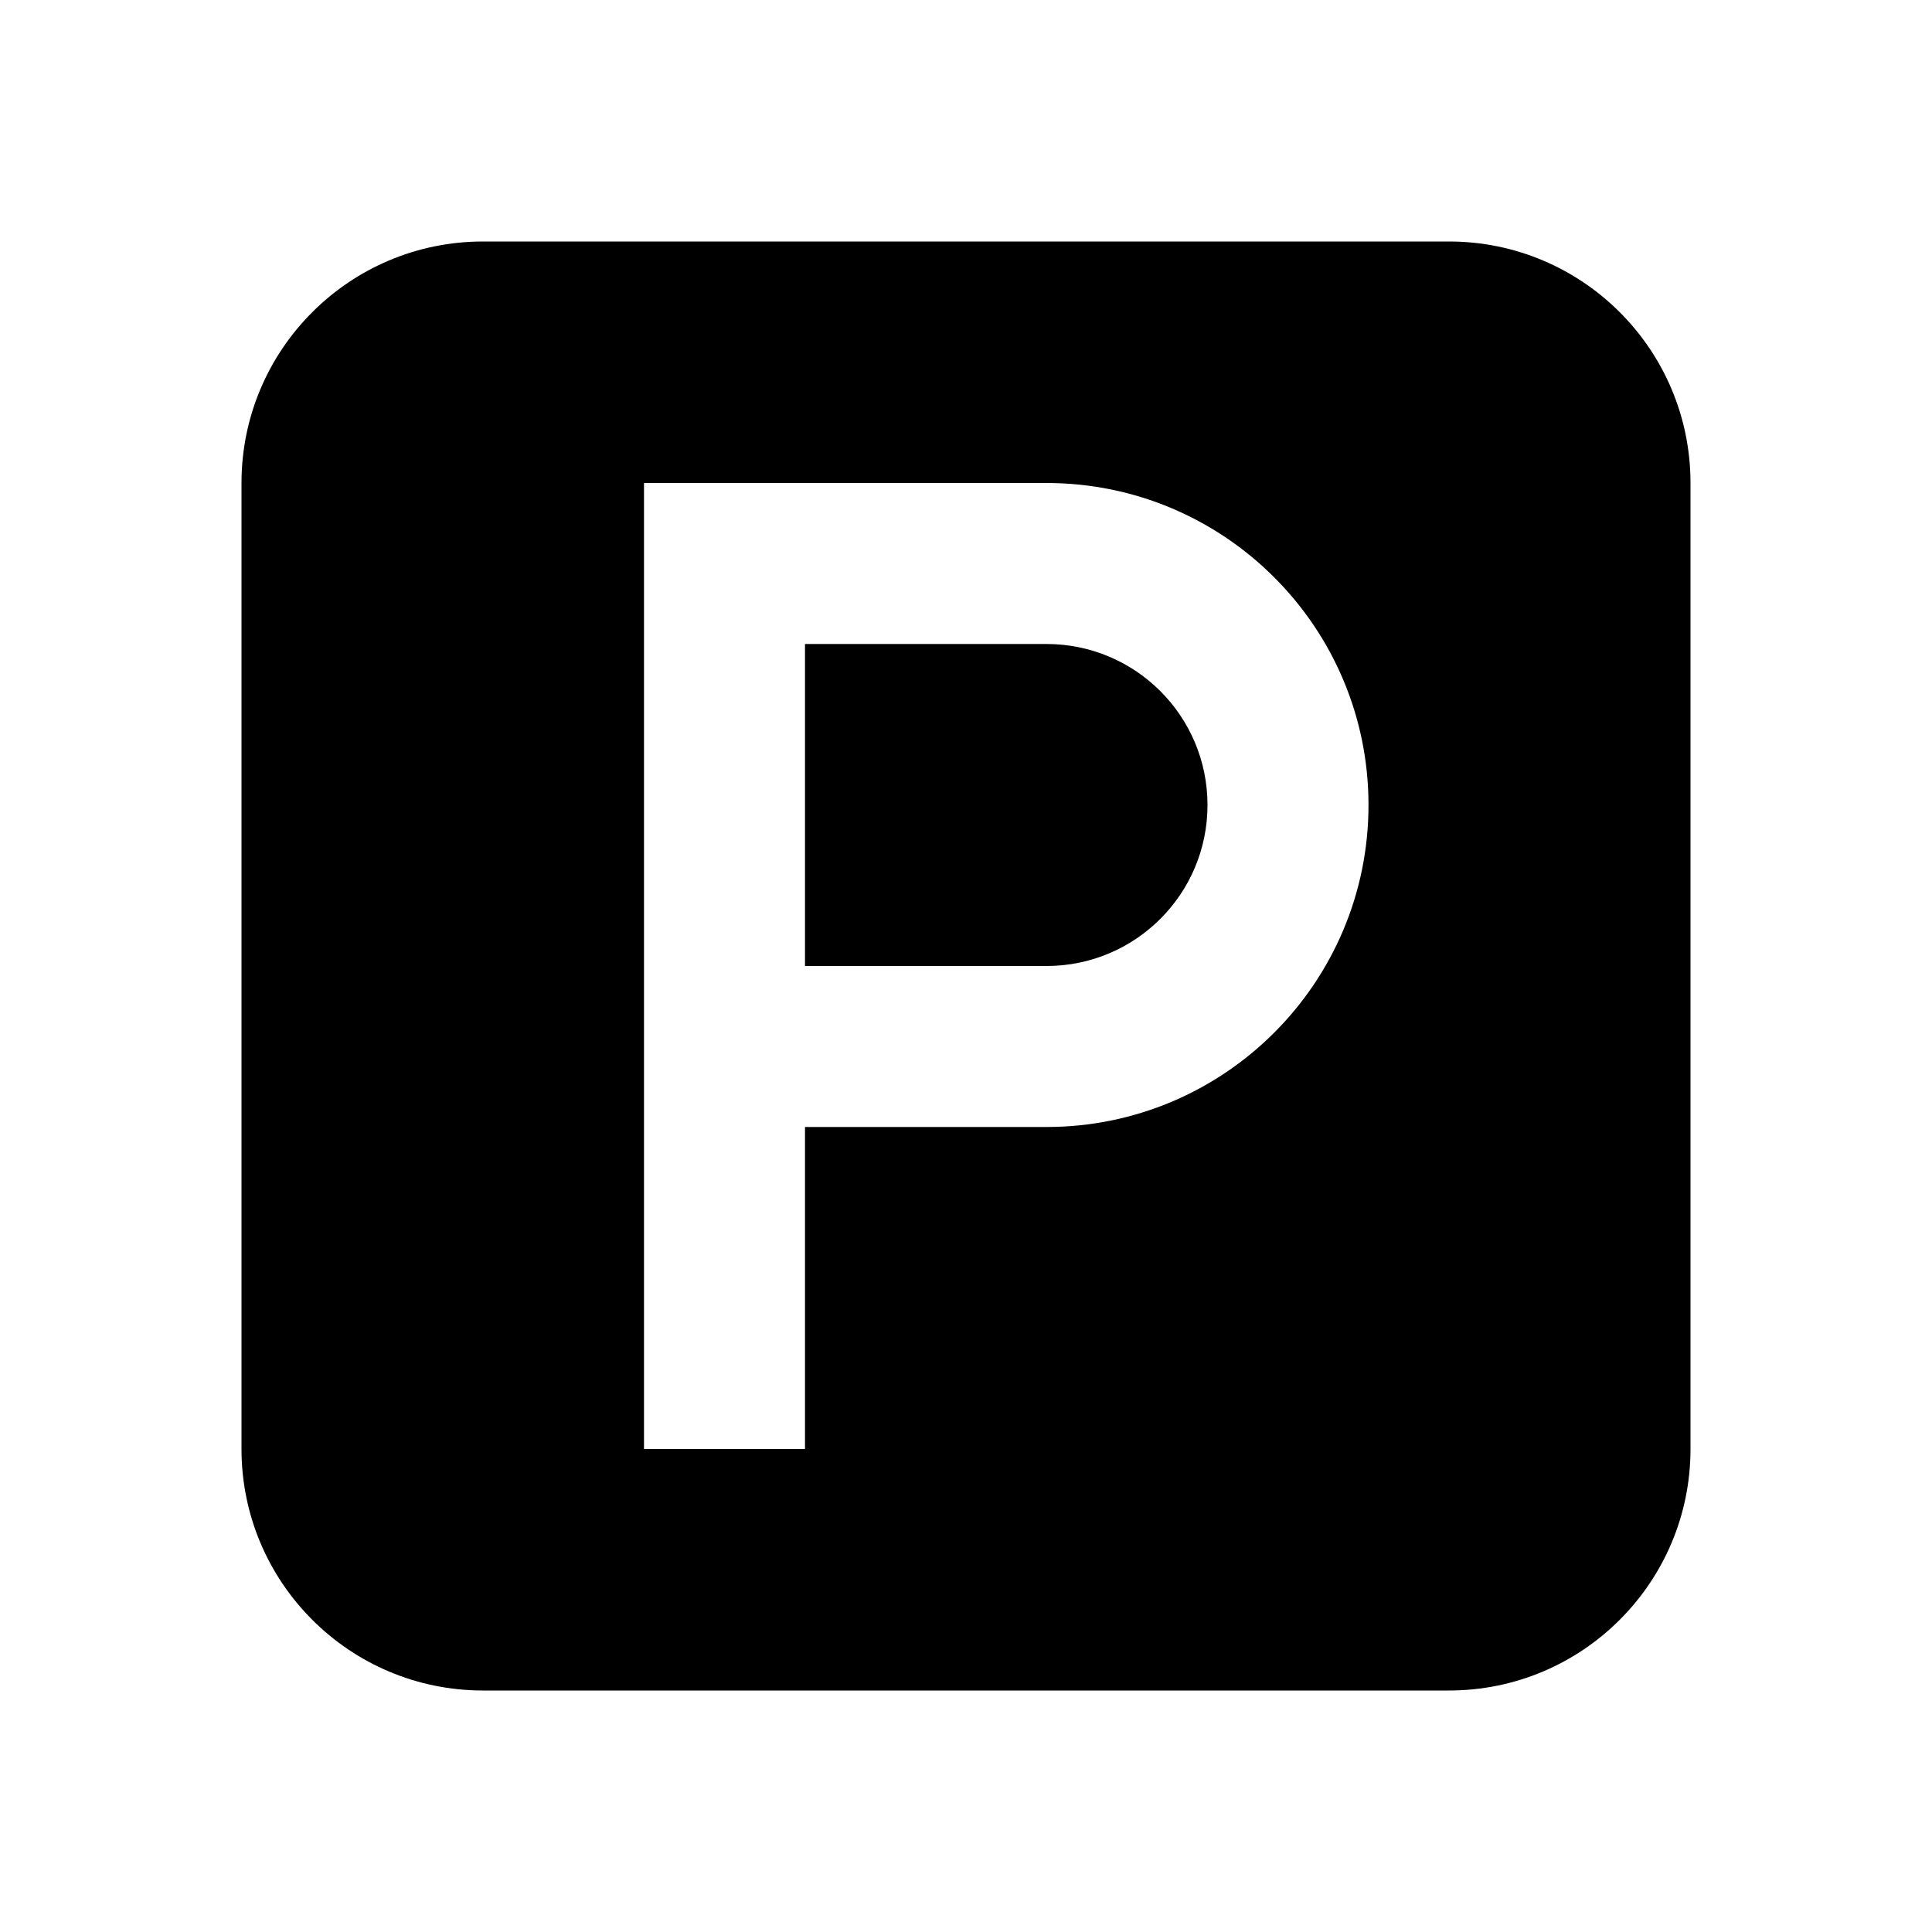 <?xml version="1.0" encoding="UTF-8"?>
<svg width="24px" height="24px" viewBox="0 0 24 24" version="1.1" xmlns="http://www.w3.org/2000/svg" xmlns:xlink="http://www.w3.org/1999/xlink">
    <!-- Generator: Sketch 51 (57462) - http://www.bohemiancoding.com/sketch -->
    <title>217 transport - parking sign</title>
    <desc>Created with Sketch.</desc>
    <defs></defs>
    <g id="Page-1" stroke="none" stroke-width="1" fill="none" fill-rule="evenodd">
        <g id="DA-iconset-alpha" transform="translate(-168, -840)">
            <g id="icons/transport/parking" transform="translate(168, 840)">
                <polygon id="Shape-Copy-11" points="0 0 24 0 24 24 0 24"></polygon>
                <path d="M10,14 L13,14 C15.209,14 17,12.209 17,10 C17,7.791 15.209,6 13,6 L8,6 L8,14 L8,18 L10,18 L10,14 Z M6,3 L18,3 C19.657,3 21,4.343 21,6 L21,18 C21,19.657 19.657,21 18,21 L6,21 C4.343,21 3,19.657 3,18 L3,6 C3,4.343 4.343,3 6,3 Z M10,8 L13,8 C14.105,8 15,8.895 15,10 C15,11.105 14.105,12 13,12 L10,12 L10,8 Z" id="Combined-Shape" fill="#000000" fill-rule="evenodd"></path>
            </g>
        </g>
    </g>
</svg>